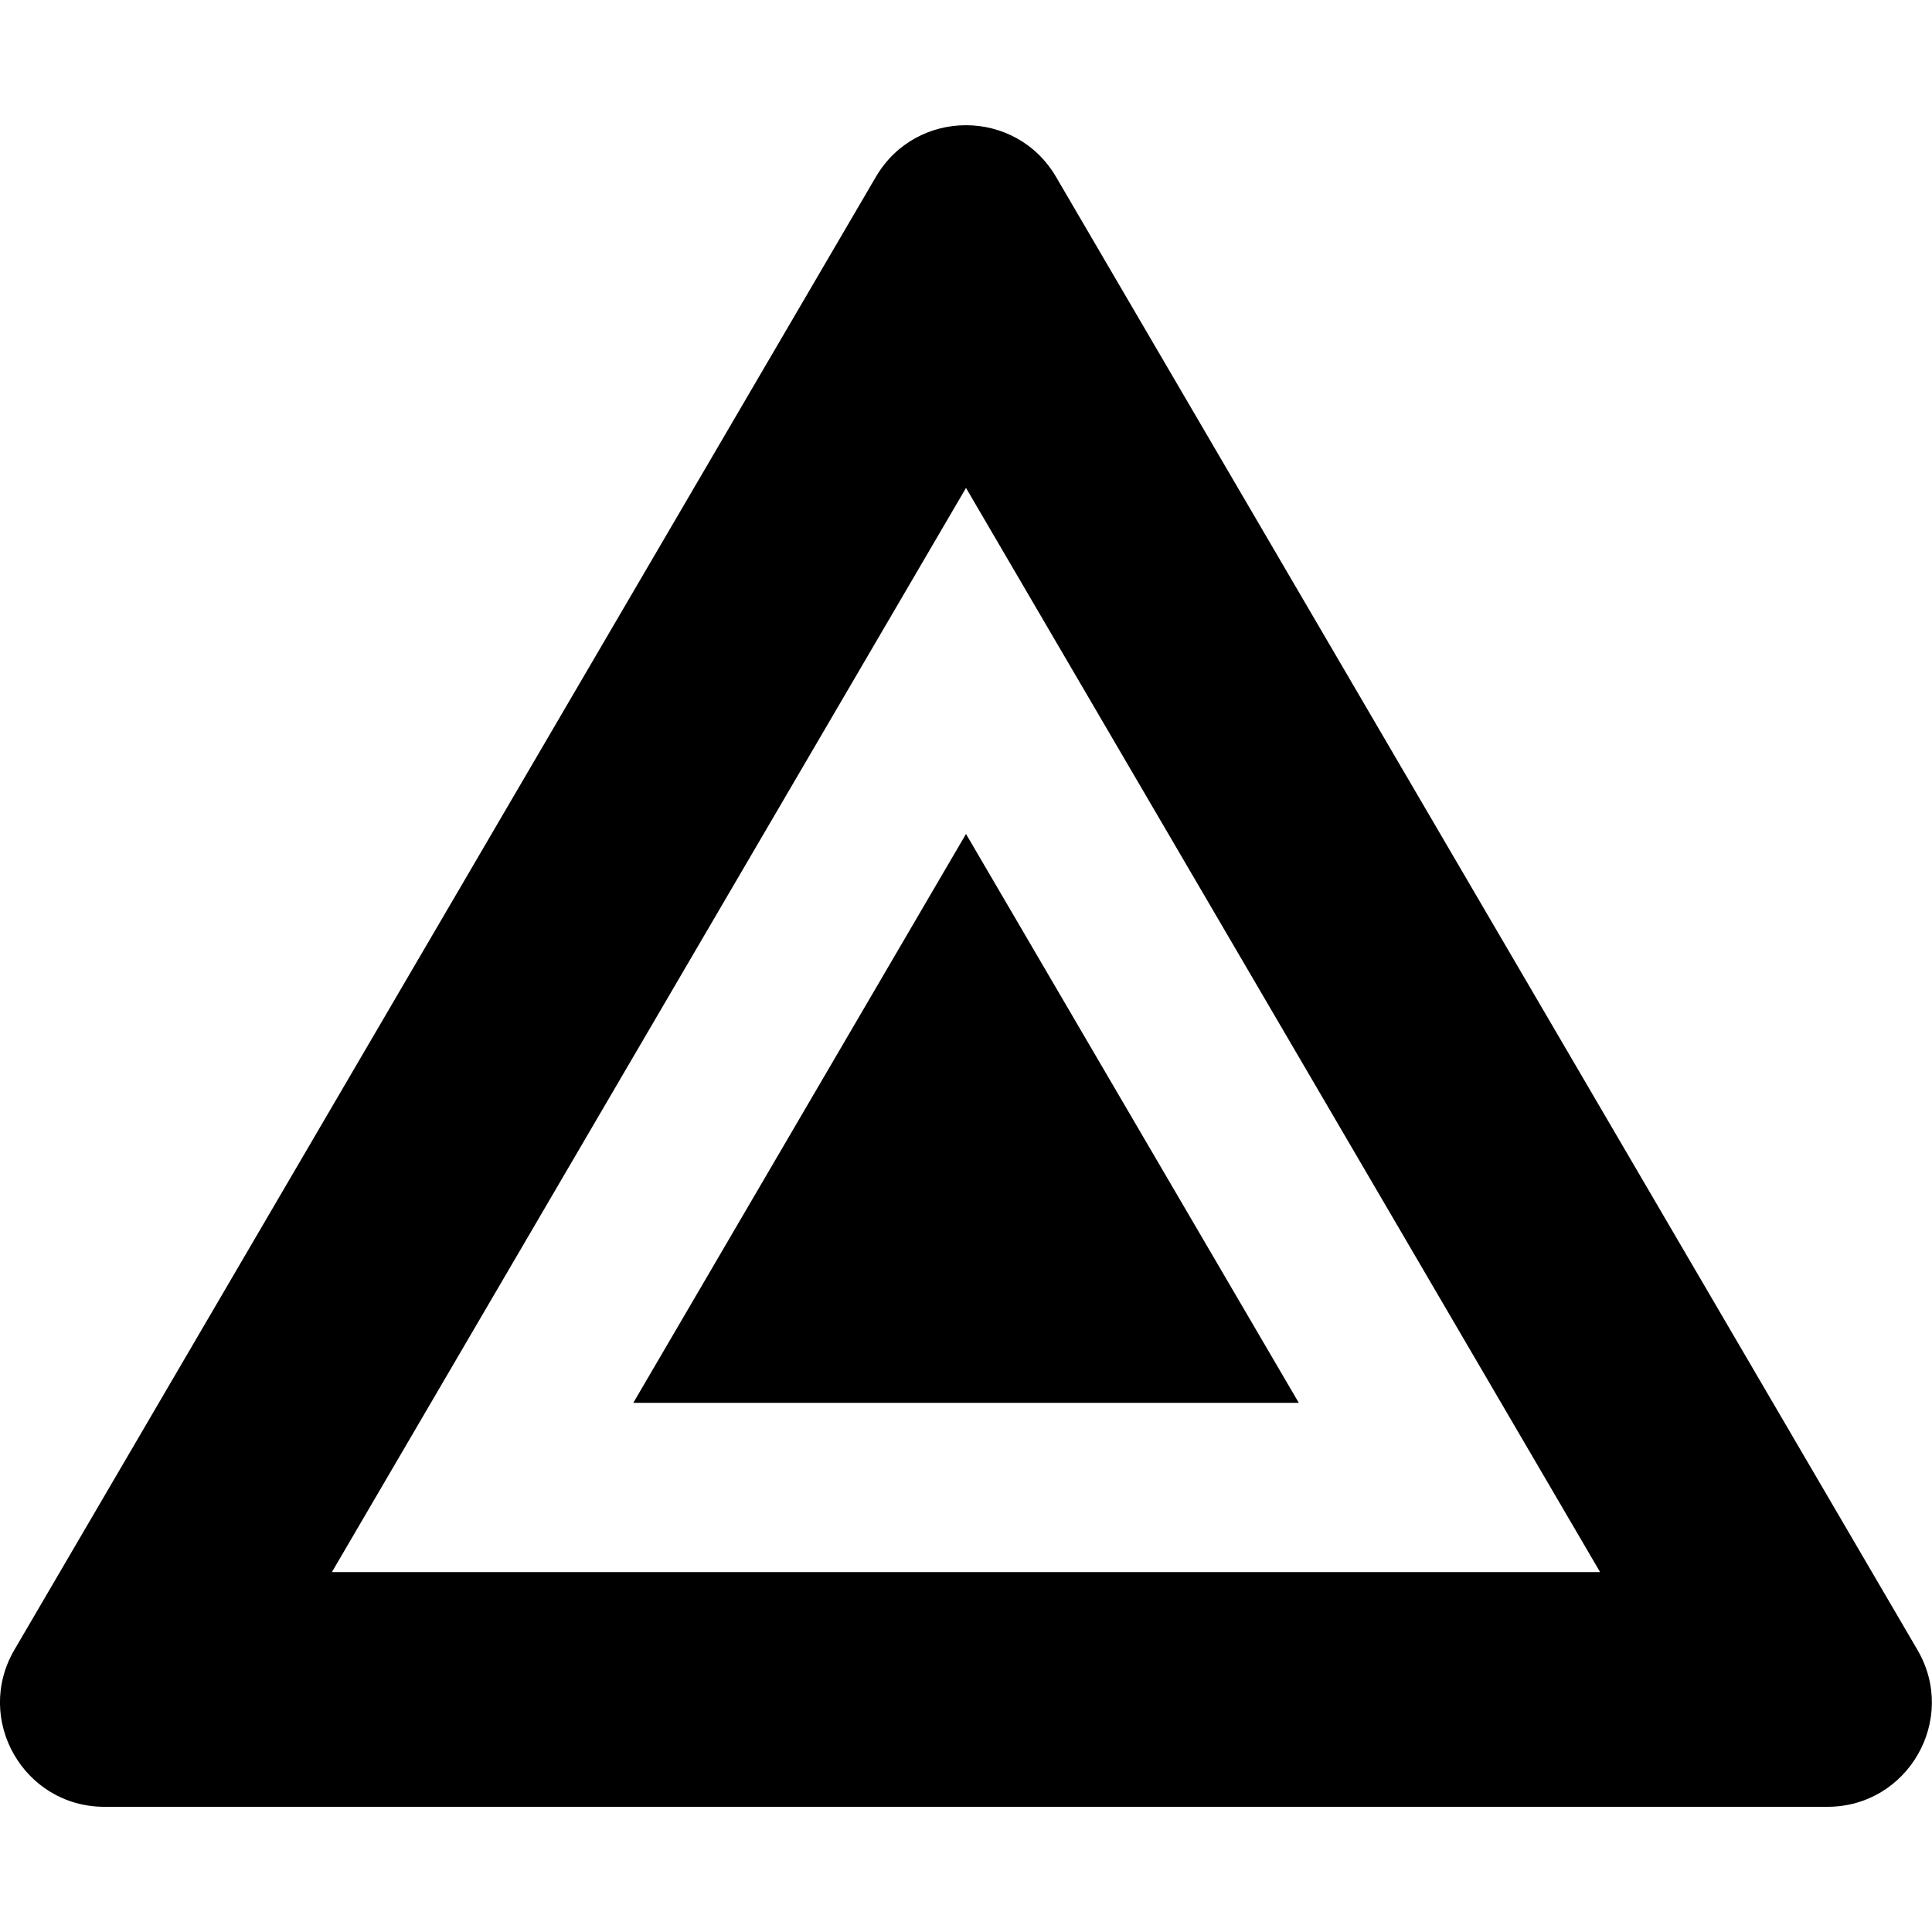 <svg fill="none" height="20" viewBox="0 0 20 20" width="20" xmlns="http://www.w3.org/2000/svg"><g fill="#000"><path clip-rule="evenodd" d="m16.564 16.274-6.564-11.223-6.564 11.223zm-5.632-14.443c-.417-.713-1.448-.713-1.865 0l-8.918 15.248c-.421.72.098 1.625.932 1.625h17.836c.834 0 1.354-.905.932-1.625z" fill-rule="evenodd"/><path d="m10 8.633 3.445 5.889h-6.889z"/></g></svg>